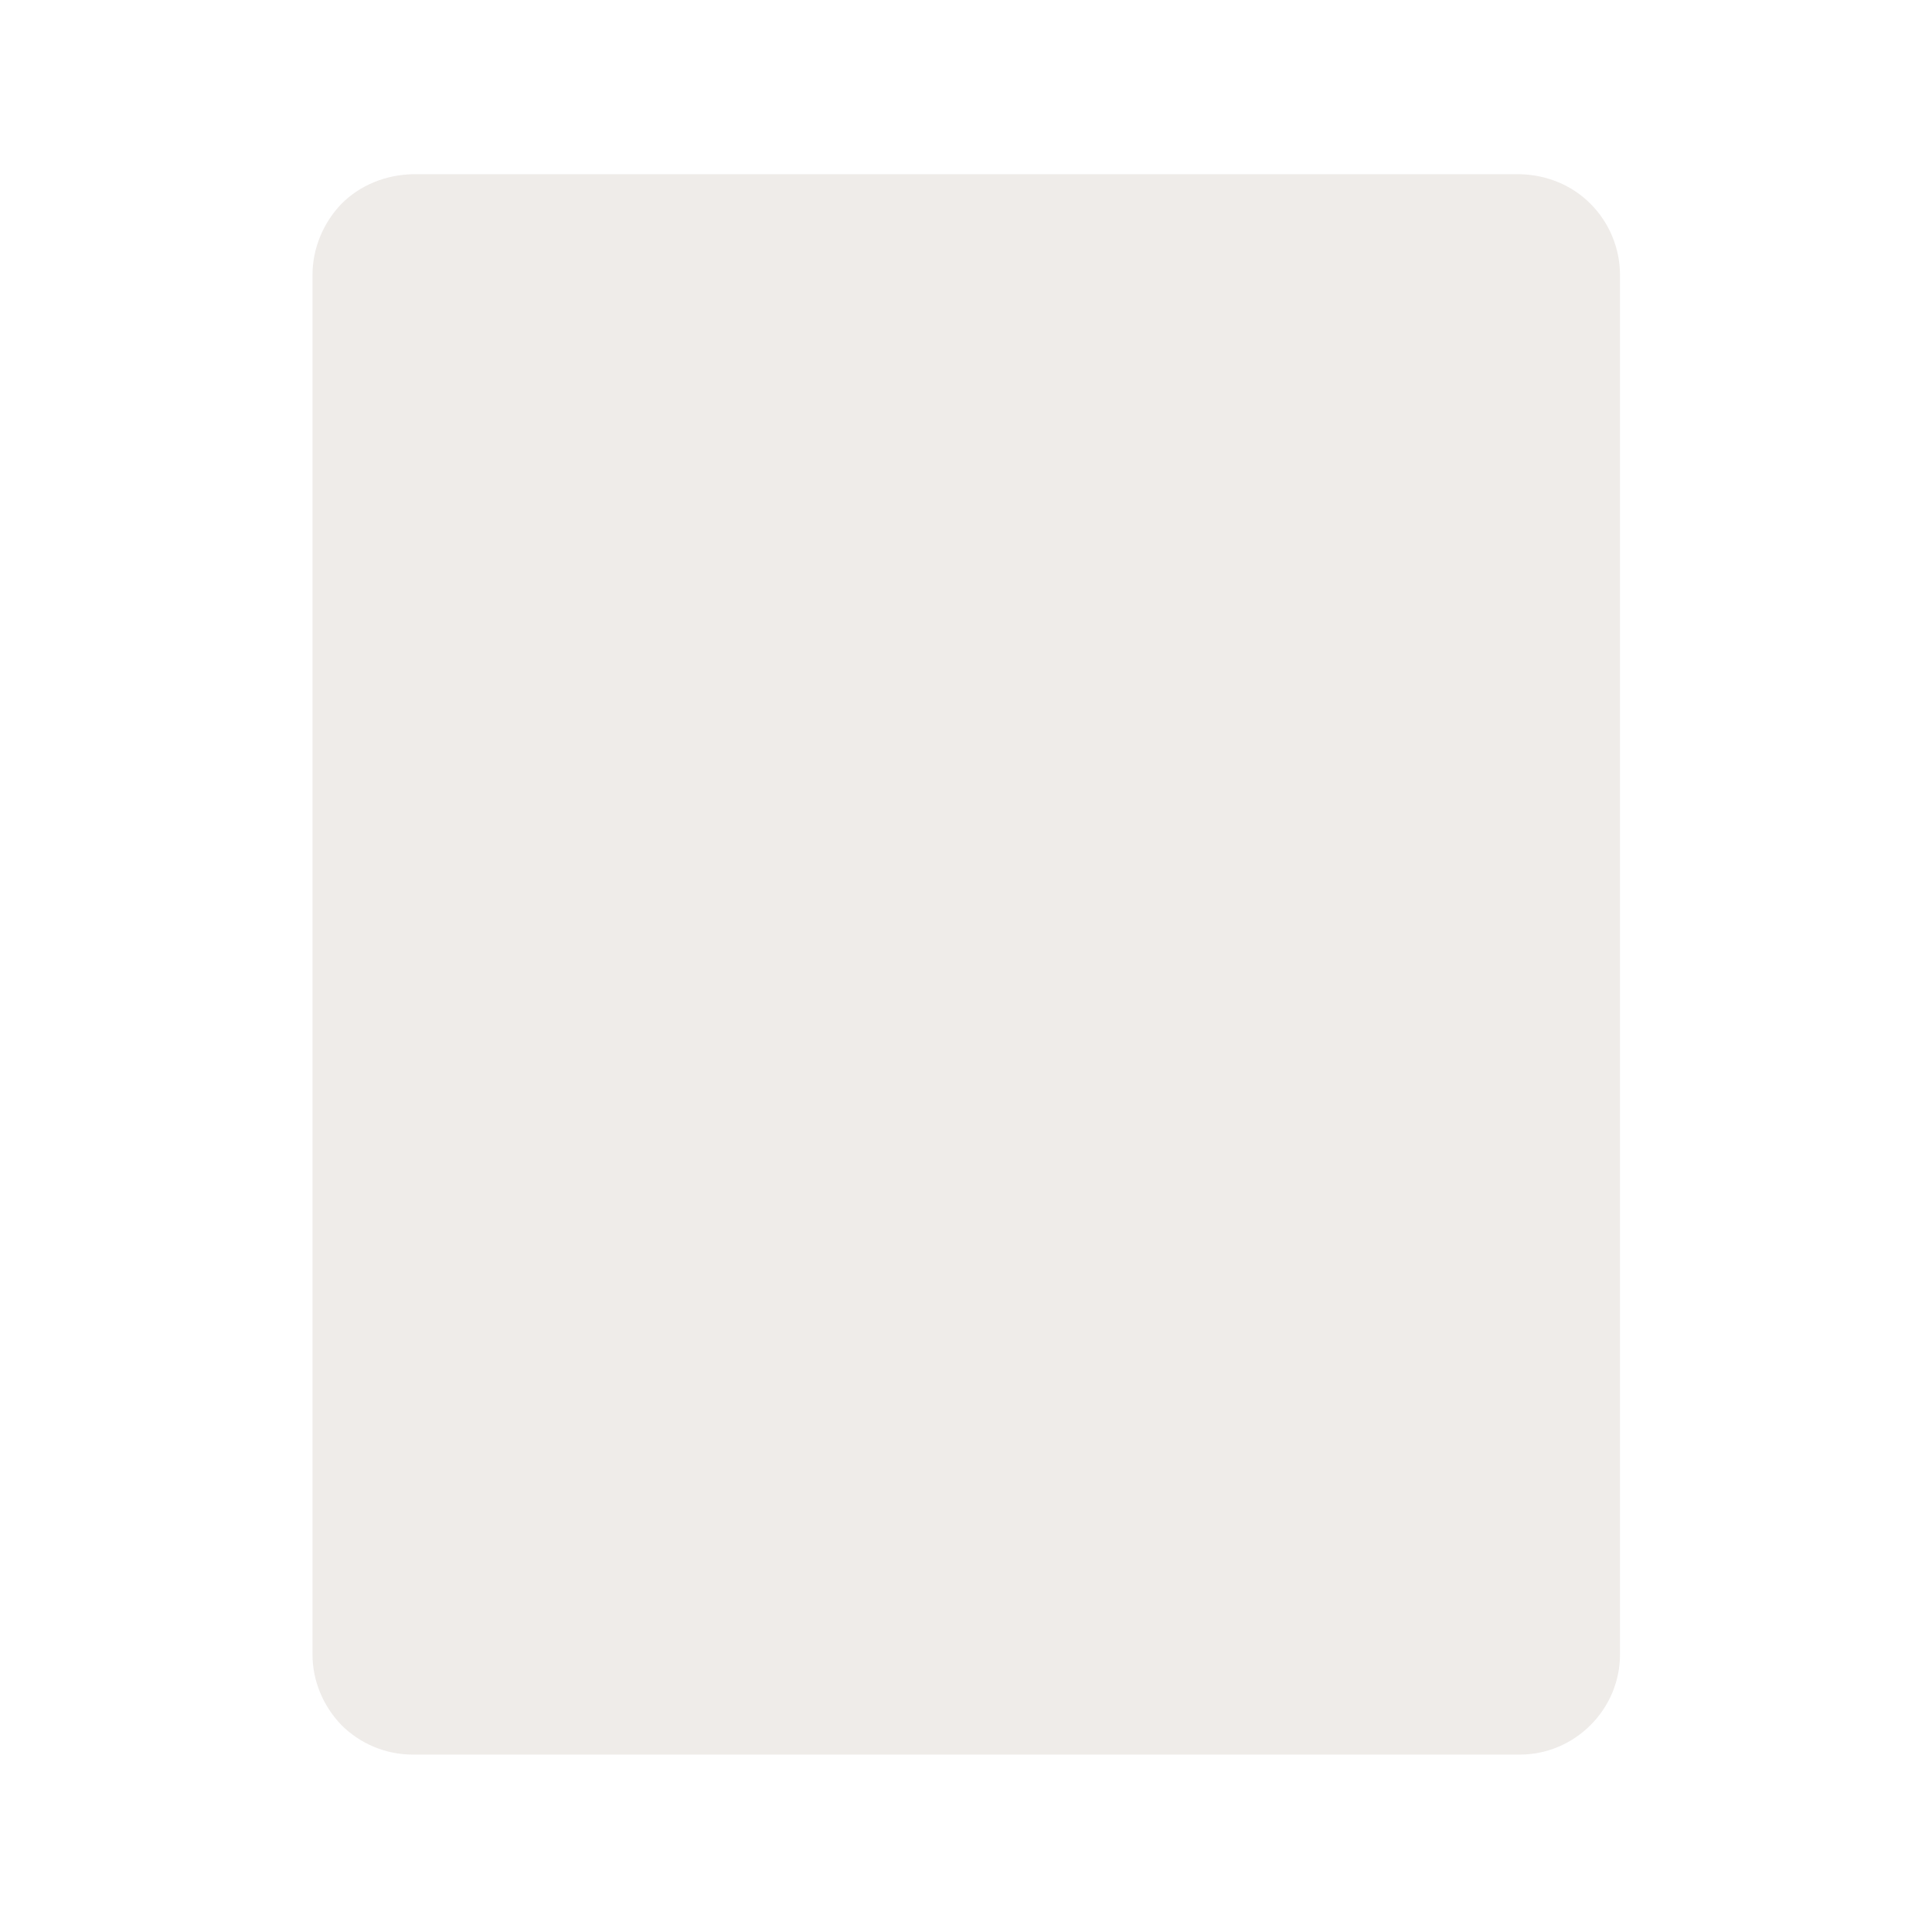 <?xml version="1.0" encoding="UTF-8"?>
<svg xmlns="http://www.w3.org/2000/svg" xmlns:xlink="http://www.w3.org/1999/xlink" width="12" height="12" viewBox="0 0 12 12">
<defs>
<filter id="filter-remove-color" x="0%" y="0%" width="100%" height="100%">
<feColorMatrix color-interpolation-filters="sRGB" values="0 0 0 0 1 0 0 0 0 1 0 0 0 0 1 0 0 0 1 0" />
</filter>
<mask id="mask-0">
<g filter="url(#filter-remove-color)">
<rect x="-1.2" y="-1.2" width="14.4" height="14.4" fill="rgb(0%, 0%, 0%)" fill-opacity="0.8"/>
</g>
</mask>
<clipPath id="clip-0">
<rect x="0" y="0" width="12" height="12"/>
</clipPath>
<g id="source-6" clip-path="url(#clip-0)">
<path fill-rule="nonzero" fill="rgb(92.157%, 90.588%, 89.412%)" fill-opacity="1" d="M 2.562 1.082 C 2.398 1.086 2.238 1.148 2.121 1.266 C 2.008 1.383 1.941 1.543 1.941 1.707 L 1.941 10.277 C 1.941 10.441 2.008 10.598 2.121 10.715 C 2.238 10.832 2.398 10.898 2.562 10.898 L 9.441 10.898 C 9.605 10.898 9.762 10.832 9.879 10.715 C 9.996 10.598 10.062 10.441 10.062 10.277 L 10.062 1.707 C 10.062 1.543 9.996 1.383 9.879 1.266 C 9.762 1.148 9.605 1.086 9.441 1.082 Z M 2.562 1.082 "/>
</g>
</defs>
<g mask="url(#mask-0)">
<use xlink:href="#source-6"/>
</g>
</svg>
